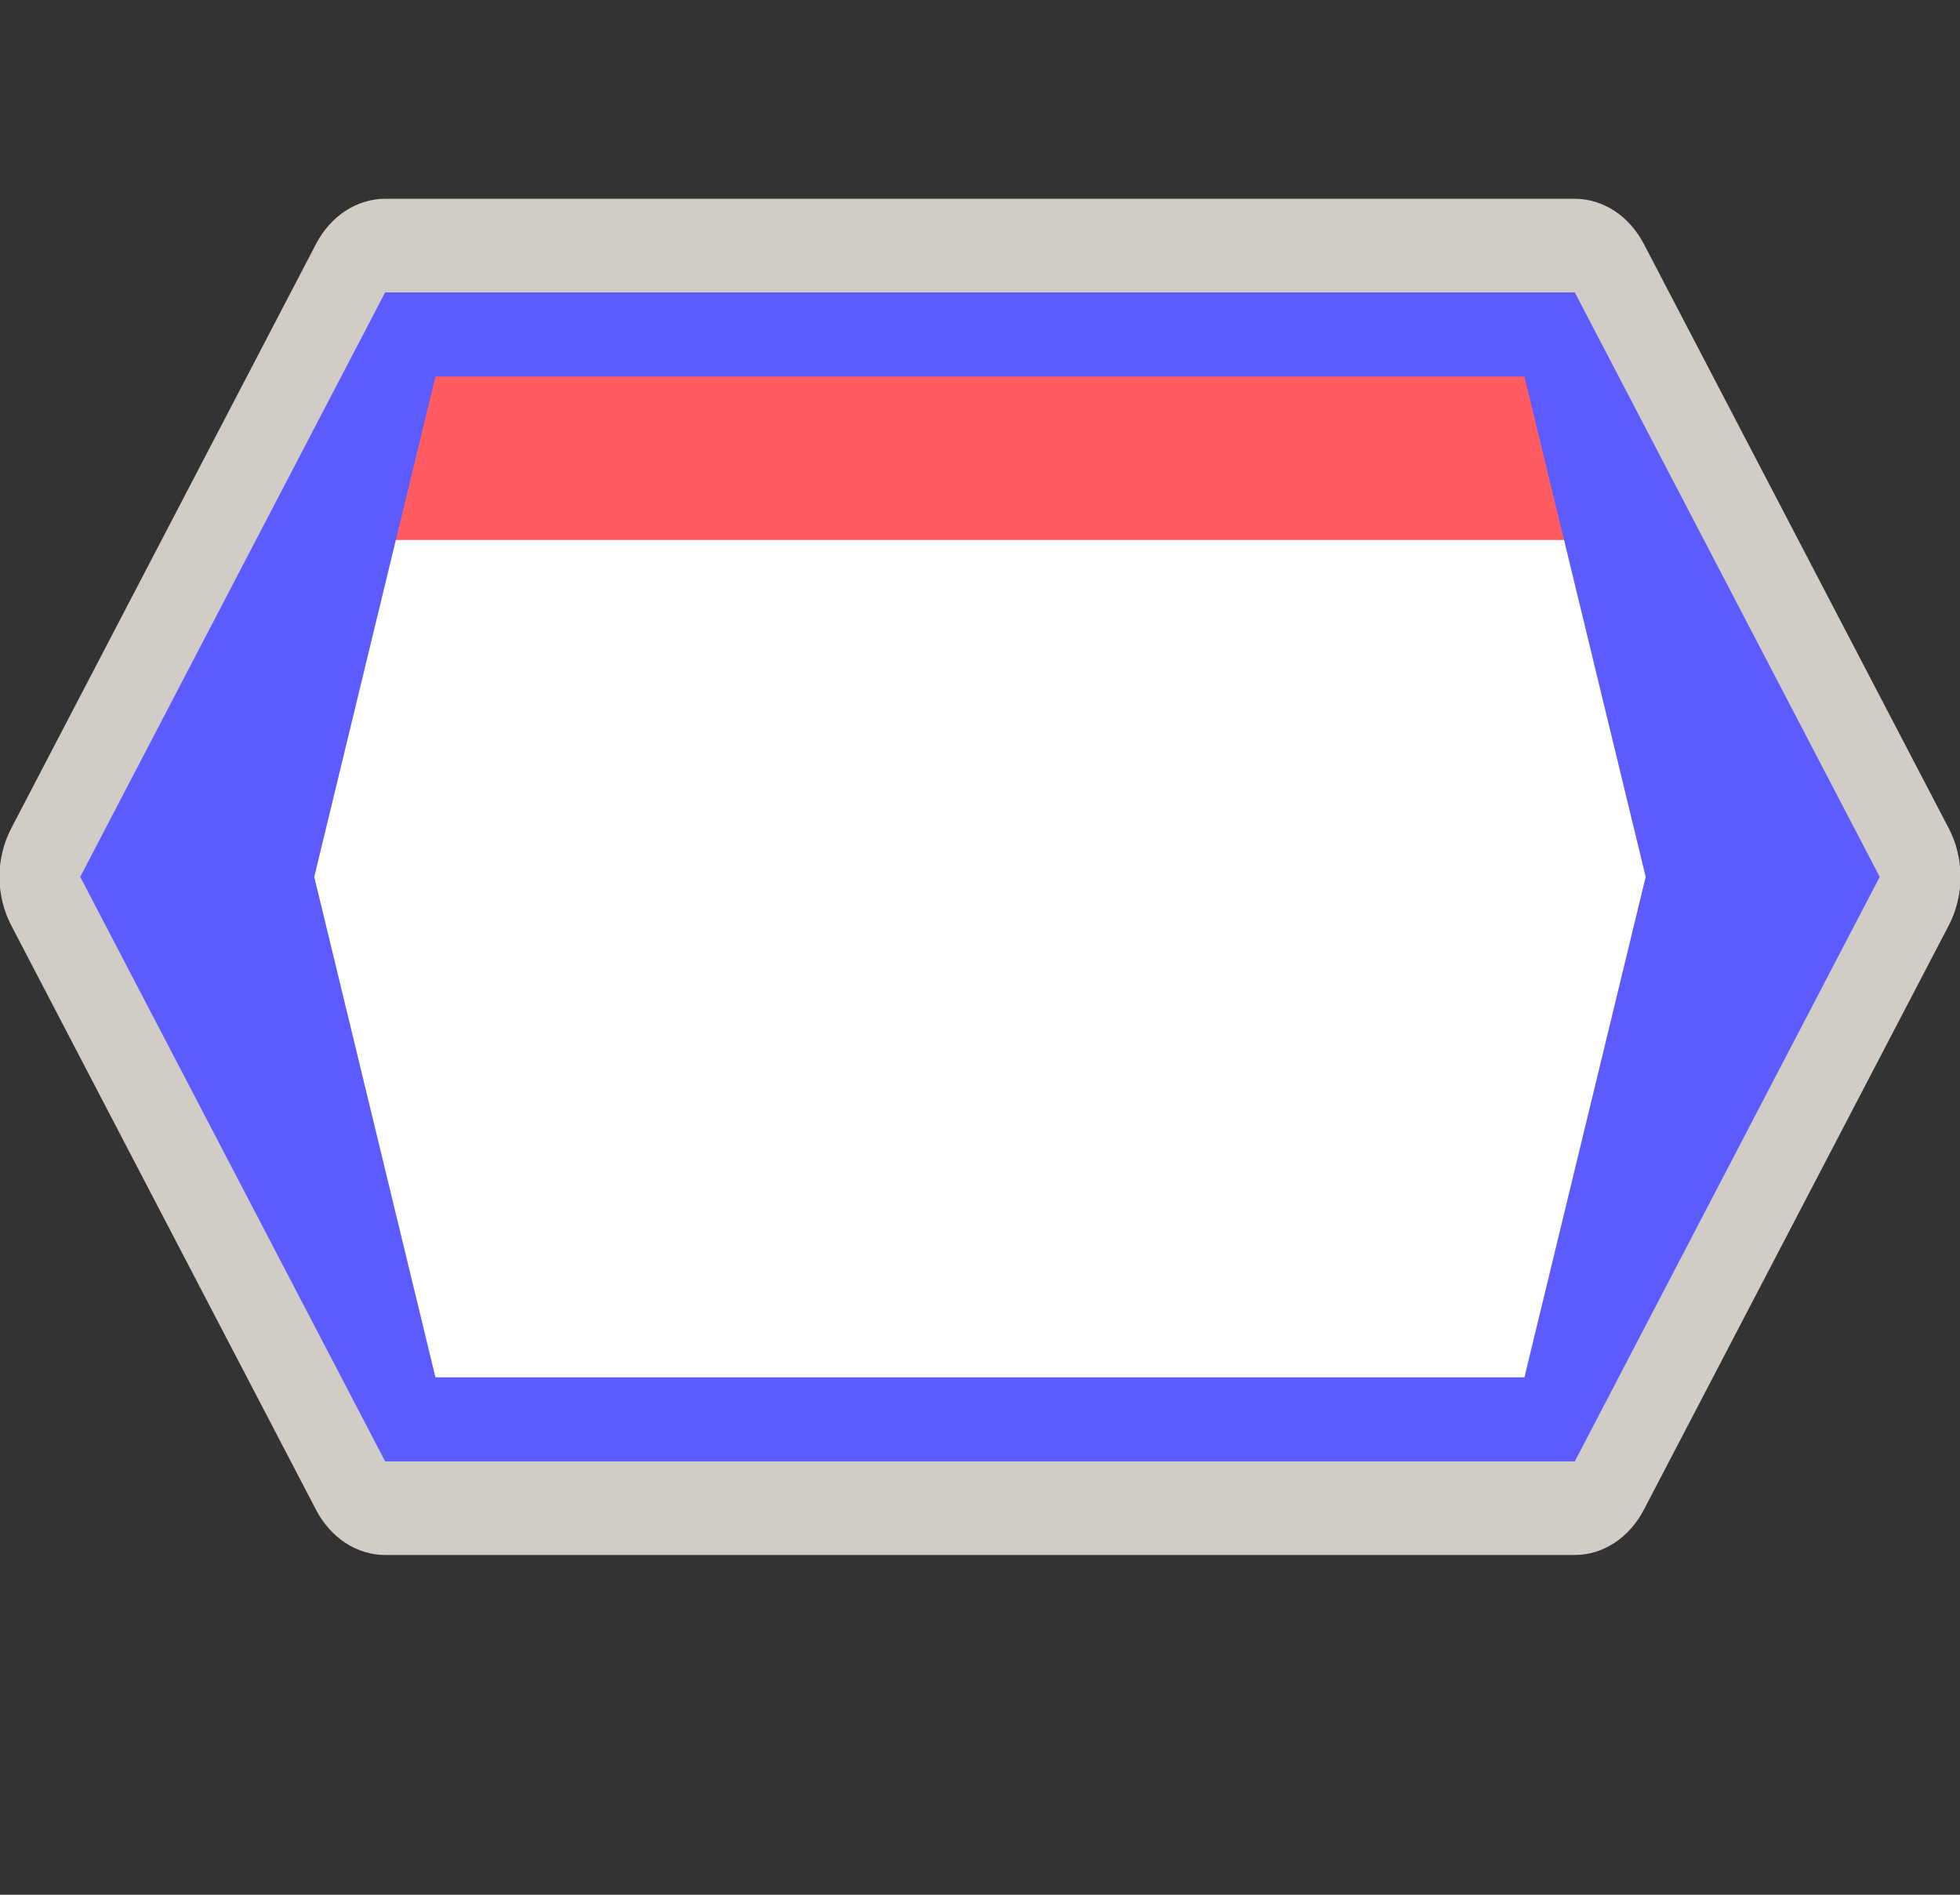 <svg width="30" height="29" viewBox="0 0 30 29" fill="none" xmlns="http://www.w3.org/2000/svg">
<rect x="0" y="0" width="30" height="29" fill="#333333" stroke="none"/>
<g clip-path="url(#clip0)">
<path opacity="0.837" fill-rule="evenodd" clip-rule="evenodd" d="M5.895 3.042C5.681 3.043 5.472 3.107 5.286 3.228C5.101 3.35 4.946 3.524 4.836 3.736L0.17 12.682C0.054 12.905 -0.008 13.161 -0.008 13.421C-0.008 13.681 0.054 13.937 0.17 14.16L4.836 23.106C4.946 23.318 5.101 23.492 5.286 23.614C5.472 23.736 5.681 23.8 5.895 23.8H24.104C24.317 23.8 24.526 23.736 24.712 23.614C24.897 23.492 25.052 23.318 25.162 23.106L29.83 14.16C29.946 13.937 30.008 13.681 30.008 13.421C30.008 13.161 29.946 12.905 29.83 12.682L25.162 3.736C25.052 3.524 24.897 3.35 24.712 3.228C24.526 3.107 24.317 3.043 24.104 3.042H5.895V3.042ZM7.604 7.195H22.396L23.904 13.421L22.396 19.648H7.604L6.096 13.421L7.604 7.195V7.195Z" fill="#F1EAE4"/>
<path d="M1.495 13.728L6.694 22.282H22.972L28.172 13.728L22.972 5.174H6.694L1.495 13.728Z" fill="white"/>
<path d="M24.125 4.515H5.875V8.265H24.125V4.515Z" fill="#FF5B60"/>
<path d="M24.104 4.475L28.771 13.421L24.104 22.367H5.895L1.228 13.421L5.895 4.475H24.104ZM25.189 13.421L23.333 5.762H6.665L4.81 13.421L6.665 21.081H23.333L25.189 13.421Z" fill="#5B5BFF"/>
</g>
<defs>
<clipPath id="clip0">
<path d="M0 0H30V29H0V0Z" fill="white"/>
</clipPath>
</defs>
</svg>
